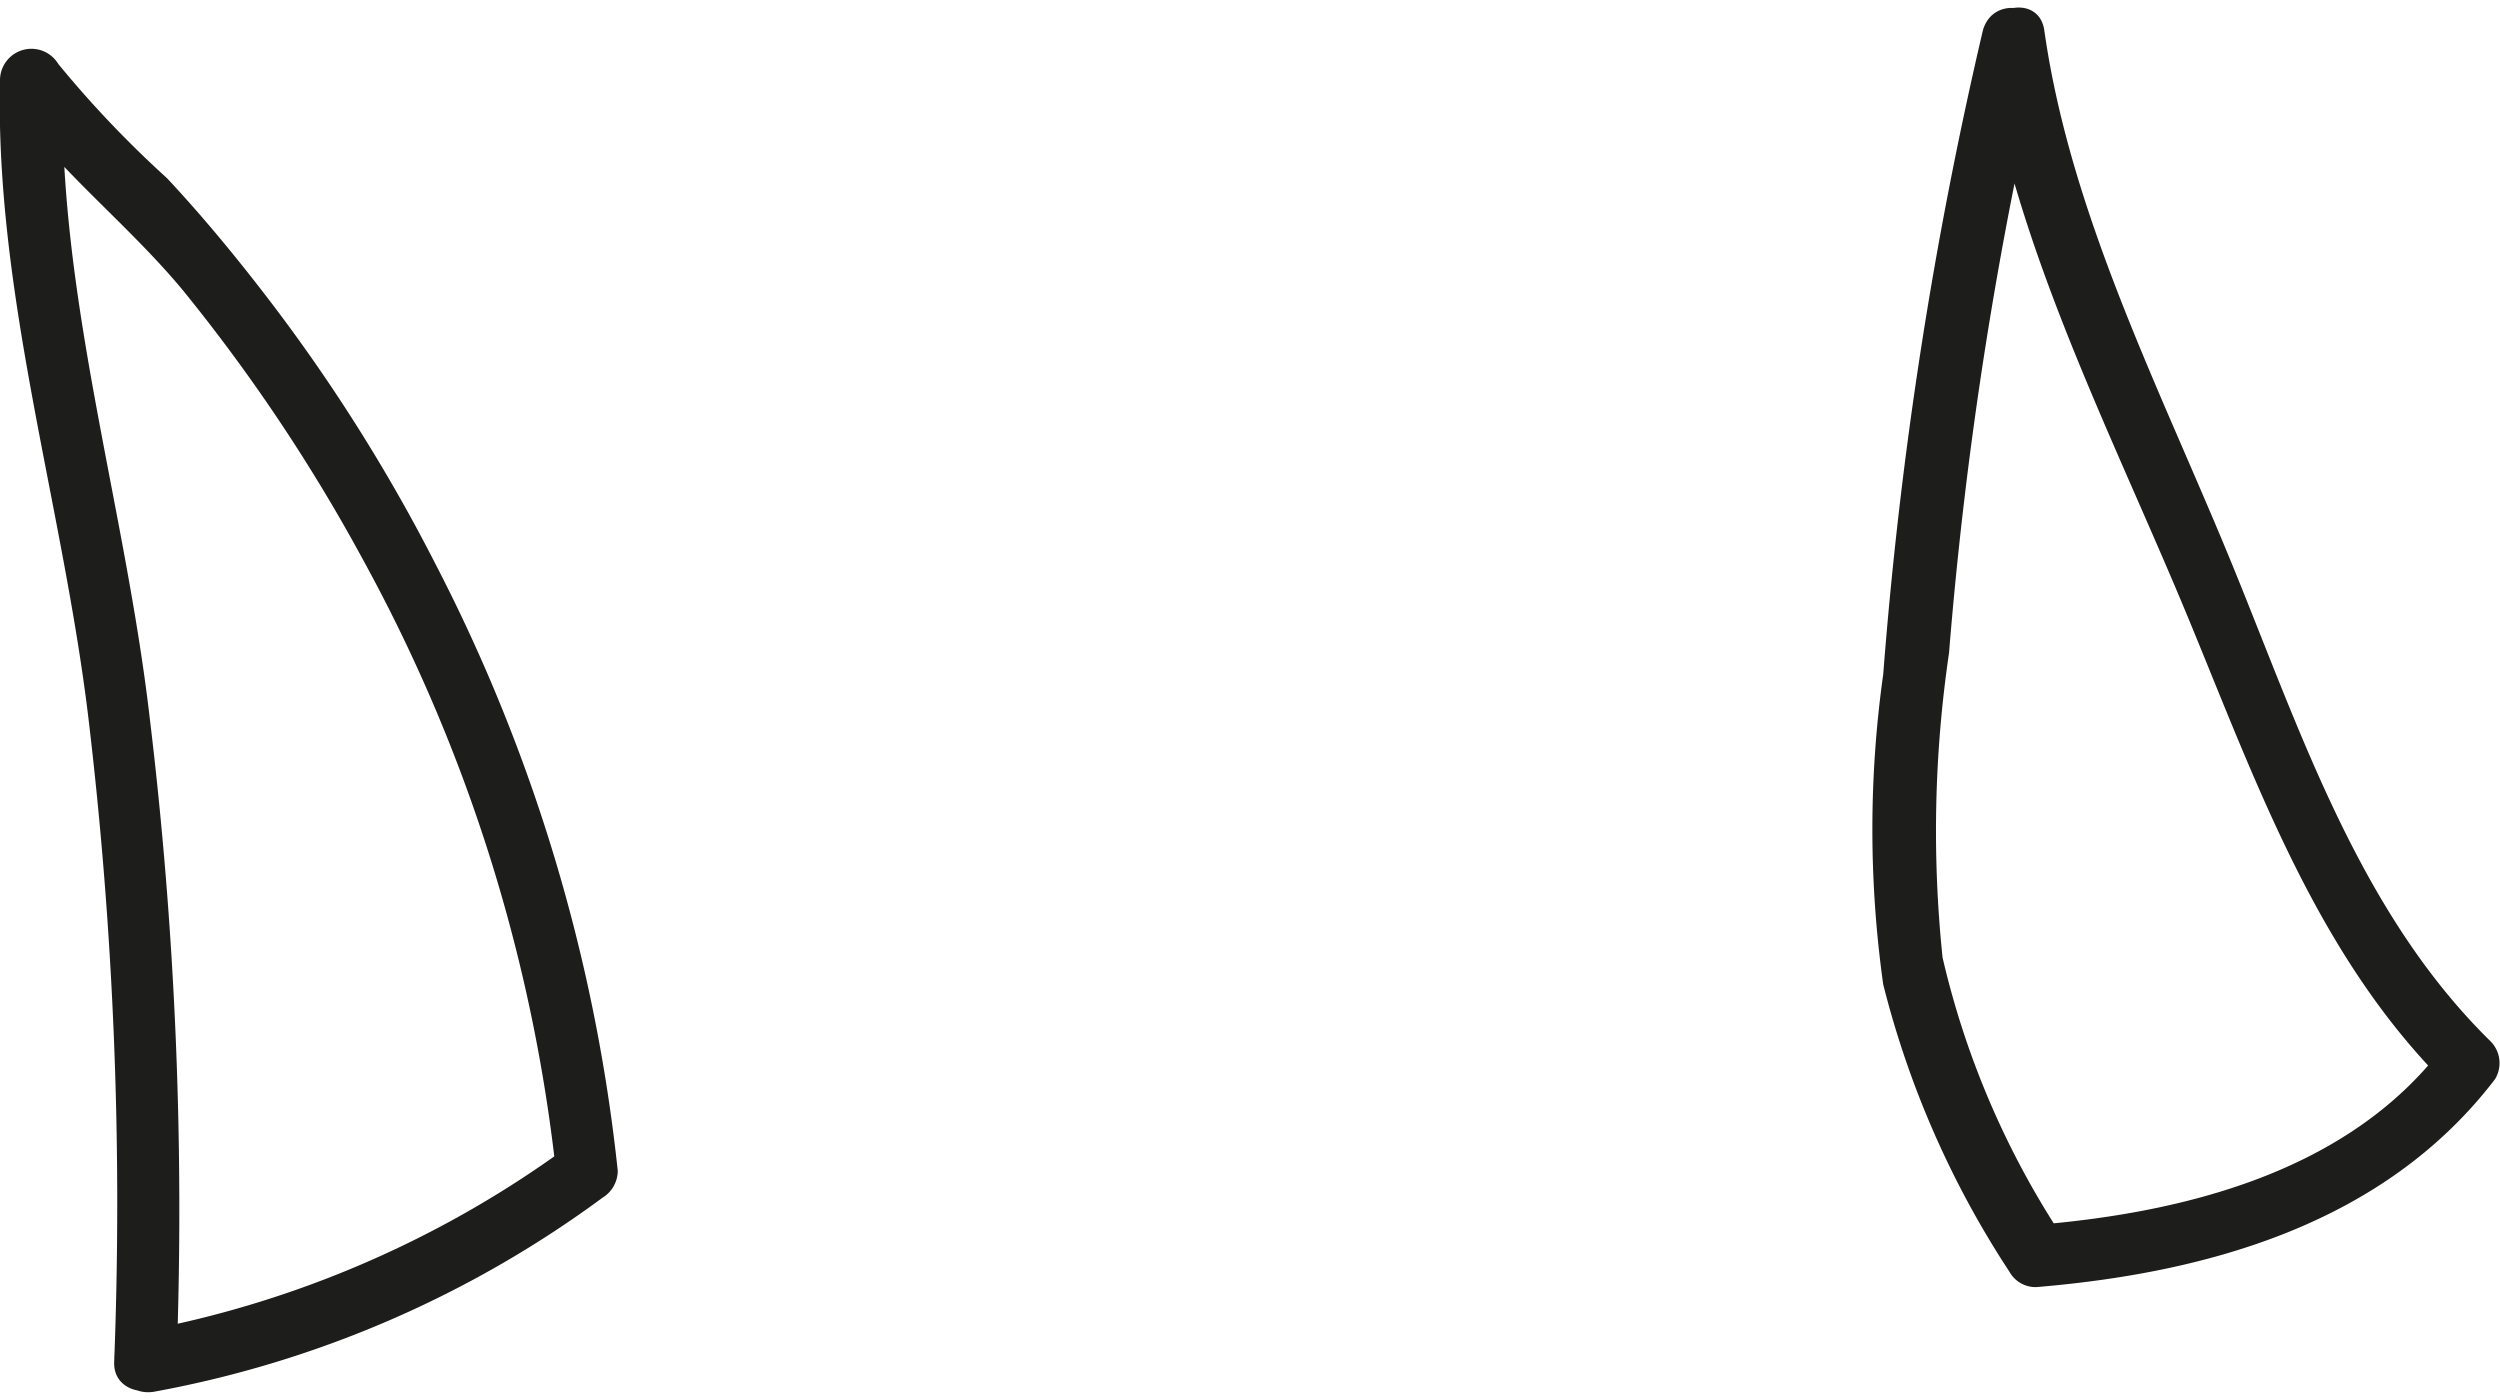 <svg width="100px" height="56px" xmlns="http://www.w3.org/2000/svg" viewBox="0 0 50.14 27.77"><defs><style>.cls-1{fill:#1d1d1b;}</style></defs><g id="Layer_2" data-name="Layer 2"><g id="бровки"><g id="baby-cat-brows-2"><path class="cls-1" d="M39.77.51a85.42,85.42,0,0,0-2,12.92,22.34,22.34,0,0,0,0,6.22,18.88,18.88,0,0,0,2.53,5.76.6.6,0,0,0,.54.31c3.48-.29,7-1.29,9.2-4.17a.62.62,0,0,0-.09-.76c-2.61-2.56-3.79-6.15-5.14-9.46C43.39,7.84,41.53,4.27,41,.51c-.12-.79-1.33-.46-1.21.33.6,4.06,2.66,7.94,4.2,11.71,1.33,3.24,2.56,6.62,5.1,9.13l-.1-.76c-1.9,2.48-5.15,3.3-8.12,3.55l.54.31a17.22,17.22,0,0,1-2.45-5.67A24.52,24.52,0,0,1,39.09,13,81.78,81.78,0,0,1,41,.84C41.17.06,40-.27,39.77.51Z" transform="translate(0 -0.06)"/><path class="cls-1" d="M3.54,27.22A82.26,82.26,0,0,0,3,14.28C2.5,10,1.15,5.79,1.26,1.51L.09,1.82c1,1.44,2.47,2.57,3.58,3.91a35,35,0,0,1,3.61,5.4,33,33,0,0,1,3.87,12.26l.31-.54a21,21,0,0,1-8.71,3.77c-.8.12-.46,1.32.33,1.2a21.73,21.73,0,0,0,9-3.89.64.64,0,0,0,.31-.54A34.32,34.32,0,0,0,8.73,11.21,34.67,34.67,0,0,0,5.35,5.86c-.63-.82-1.29-1.62-2-2.38A21.5,21.5,0,0,1,1.17,1.19.63.63,0,0,0,0,1.51C-.1,5.8,1.25,10,1.77,14.28a82.26,82.26,0,0,1,.52,12.94C2.26,28,3.51,28,3.54,27.22Z" transform="translate(0 -0.06)"/></g></g></g></svg>
